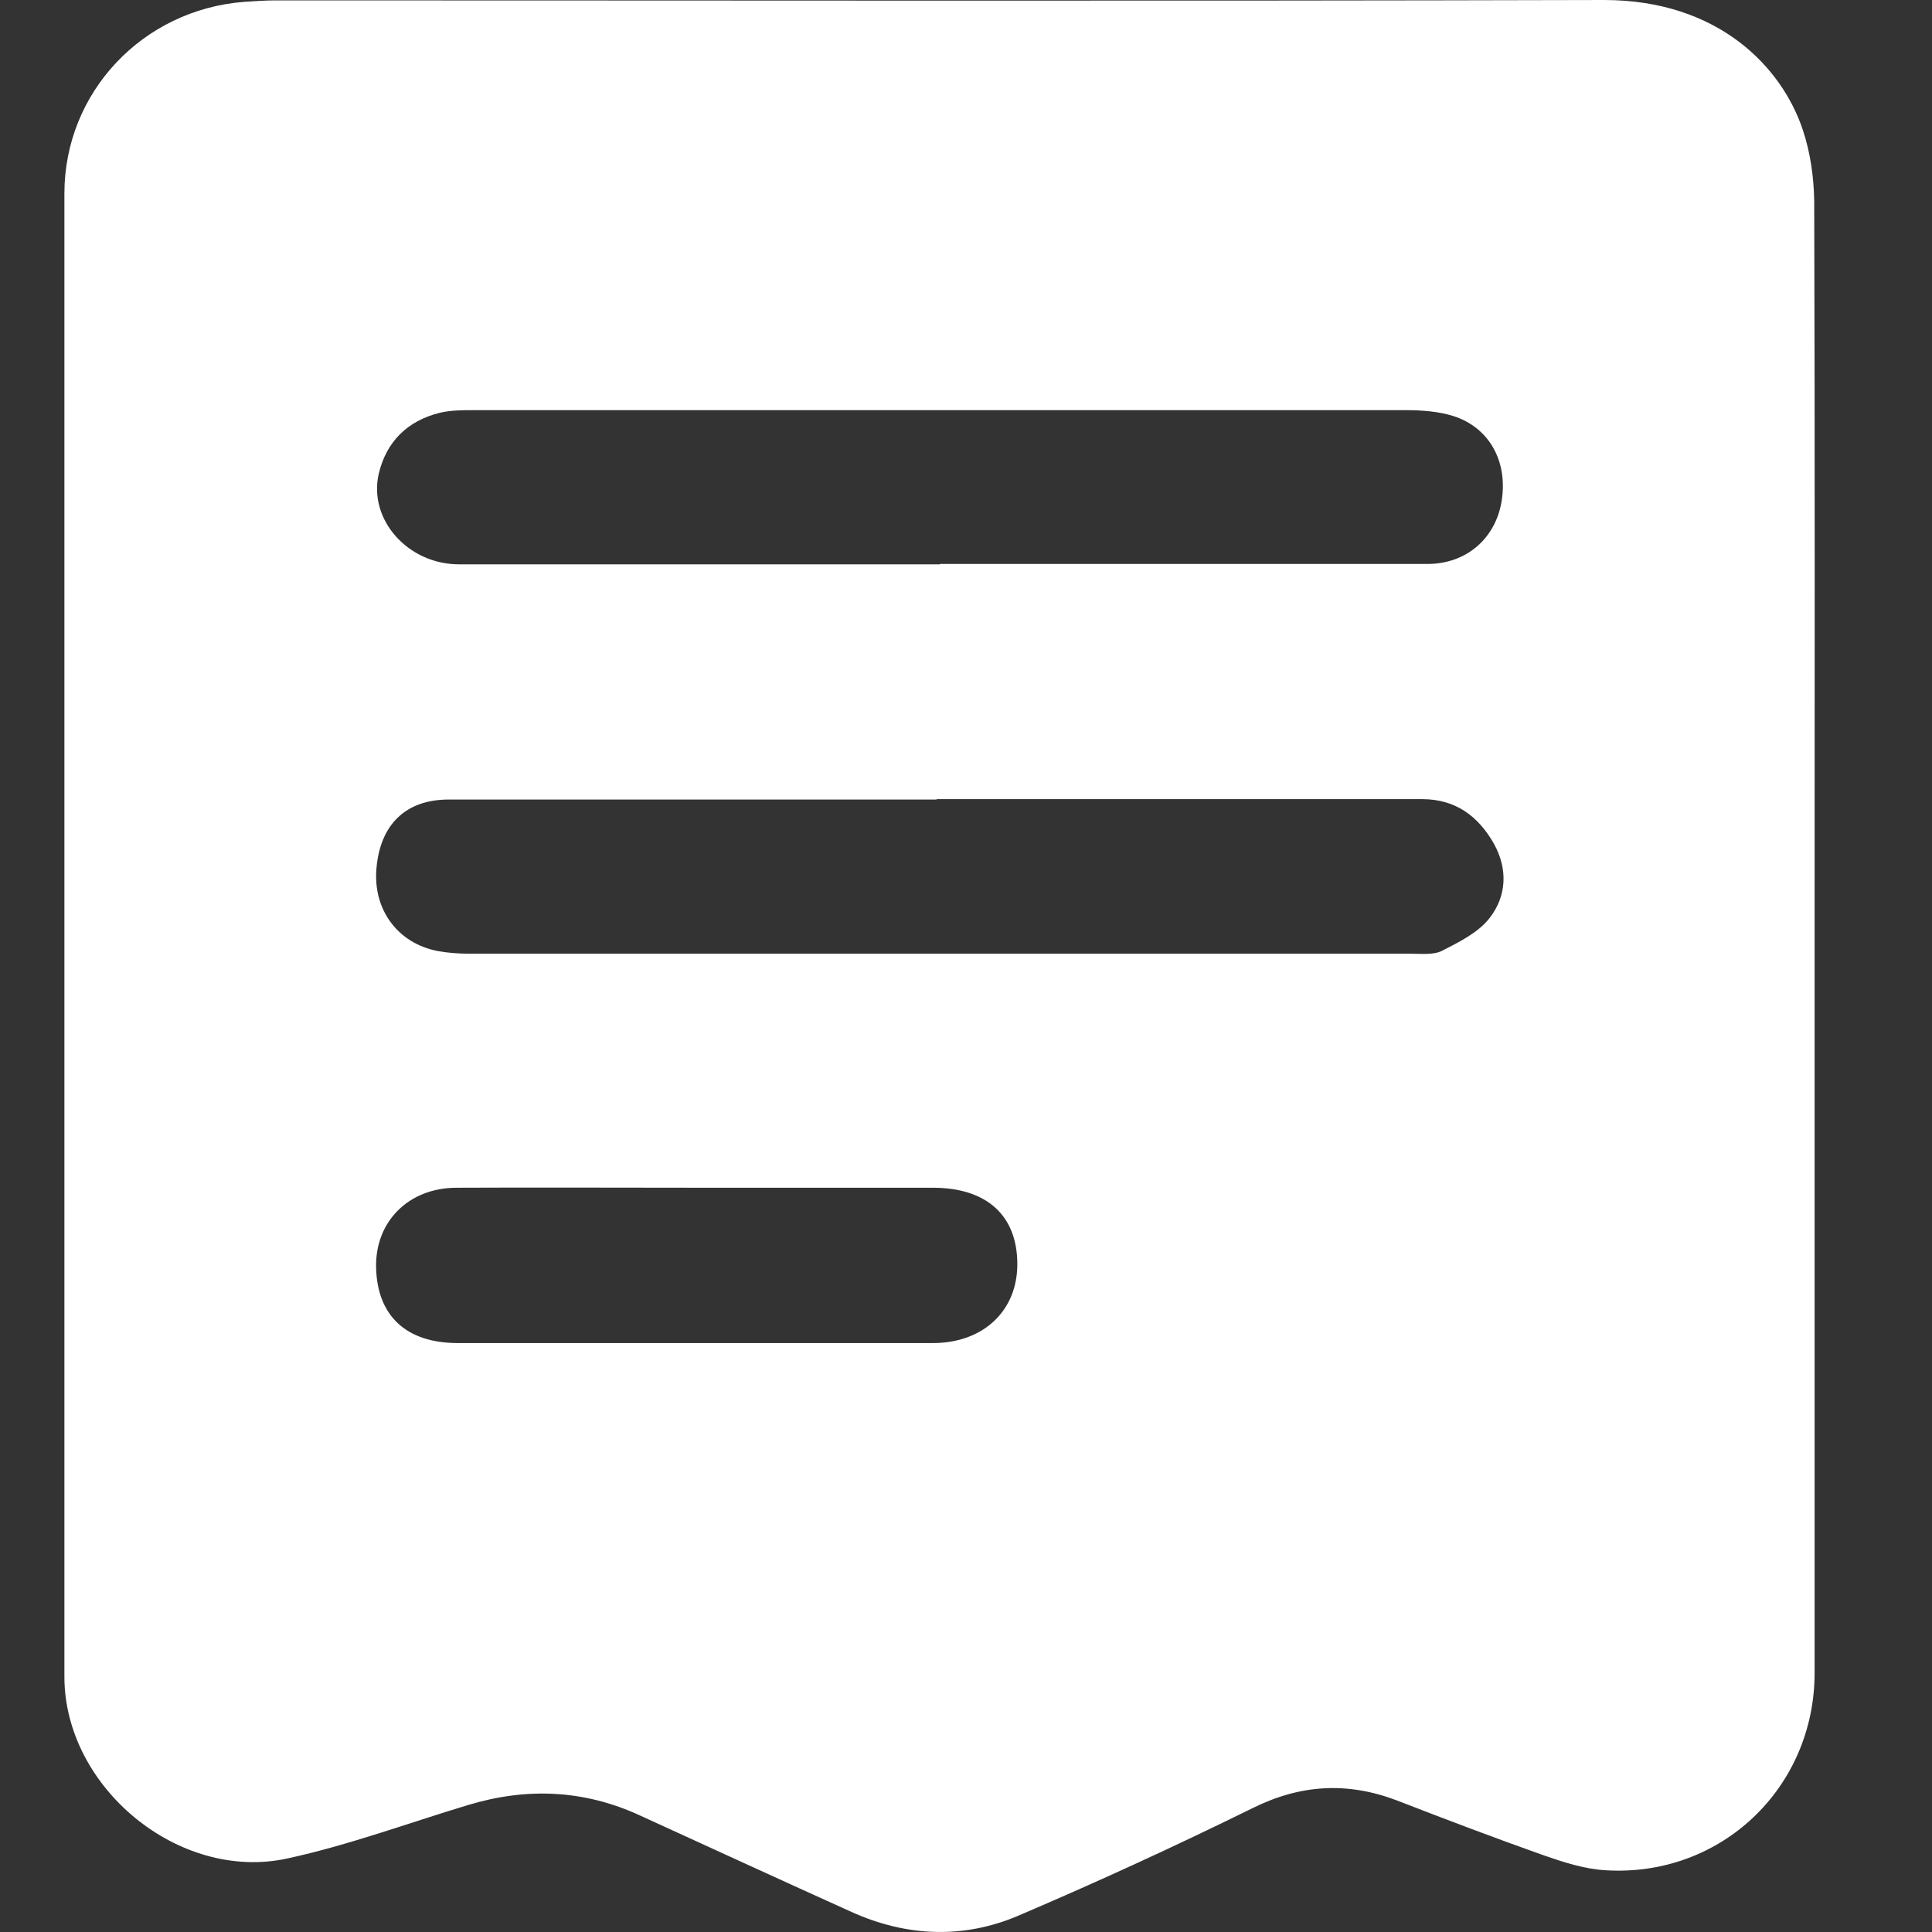 <svg width="30" height="30" viewBox="0 0 30 30" fill="none" xmlns="http://www.w3.org/2000/svg">
<rect x="0" y="0" width="30" height="30" fill="#333333" stroke="none"/>
<path d="M28.177 14.55C28.177 18.361 28.177 22.166 28.177 25.977C28.177 27.765 26.718 29.153 24.93 29.041C24.607 29.023 24.284 28.918 23.978 28.812C23.213 28.541 22.454 28.253 21.696 27.959C20.925 27.665 20.196 27.706 19.449 28.077C18.255 28.665 17.05 29.218 15.826 29.741C14.968 30.111 14.08 30.076 13.221 29.688C12.127 29.194 11.039 28.694 9.945 28.194C9.069 27.788 8.175 27.753 7.263 28.03C6.328 28.312 5.411 28.653 4.458 28.859C2.776 29.224 1 27.753 1 26.036C1 18.361 1 10.68 1 3.005C1 1.435 2.212 0.153 3.788 0.029C3.952 0.018 4.117 0.006 4.282 0.006C11.157 0.006 18.032 0.018 24.907 0C26.689 0 27.671 1.047 27.994 2.017C28.112 2.37 28.165 2.752 28.171 3.123C28.183 6.934 28.177 10.739 28.177 14.55ZM14.544 12.415C12.021 12.415 9.498 12.415 6.969 12.415C6.299 12.415 5.905 12.803 5.846 13.48C5.787 14.121 6.175 14.65 6.799 14.768C6.958 14.797 7.128 14.809 7.293 14.809C12.162 14.809 17.038 14.809 21.907 14.809C22.072 14.809 22.26 14.832 22.396 14.762C22.66 14.626 22.948 14.485 23.125 14.262C23.395 13.921 23.419 13.497 23.195 13.097C22.954 12.674 22.602 12.409 22.084 12.409C19.573 12.409 17.061 12.409 14.544 12.409V12.415ZM14.591 8.757C15.238 8.757 15.891 8.757 16.538 8.757C18.414 8.757 20.29 8.757 22.166 8.757C22.778 8.757 23.231 8.351 23.319 7.769C23.413 7.163 23.125 6.634 22.56 6.458C22.331 6.387 22.072 6.369 21.831 6.369C17.009 6.369 12.18 6.369 7.358 6.369C7.181 6.369 6.999 6.369 6.828 6.41C6.328 6.534 5.999 6.857 5.881 7.357C5.717 8.069 6.334 8.763 7.128 8.763C9.616 8.763 12.104 8.763 14.597 8.763L14.591 8.757ZM10.839 18.443C9.592 18.443 8.34 18.437 7.093 18.443C6.34 18.443 5.823 18.973 5.84 19.684C5.858 20.431 6.305 20.849 7.093 20.855C9.557 20.855 12.021 20.855 14.486 20.855C15.268 20.855 15.797 20.355 15.797 19.631C15.797 18.873 15.321 18.443 14.486 18.443C13.274 18.443 12.057 18.443 10.845 18.443H10.839Z" fill="white"/>
</svg>
